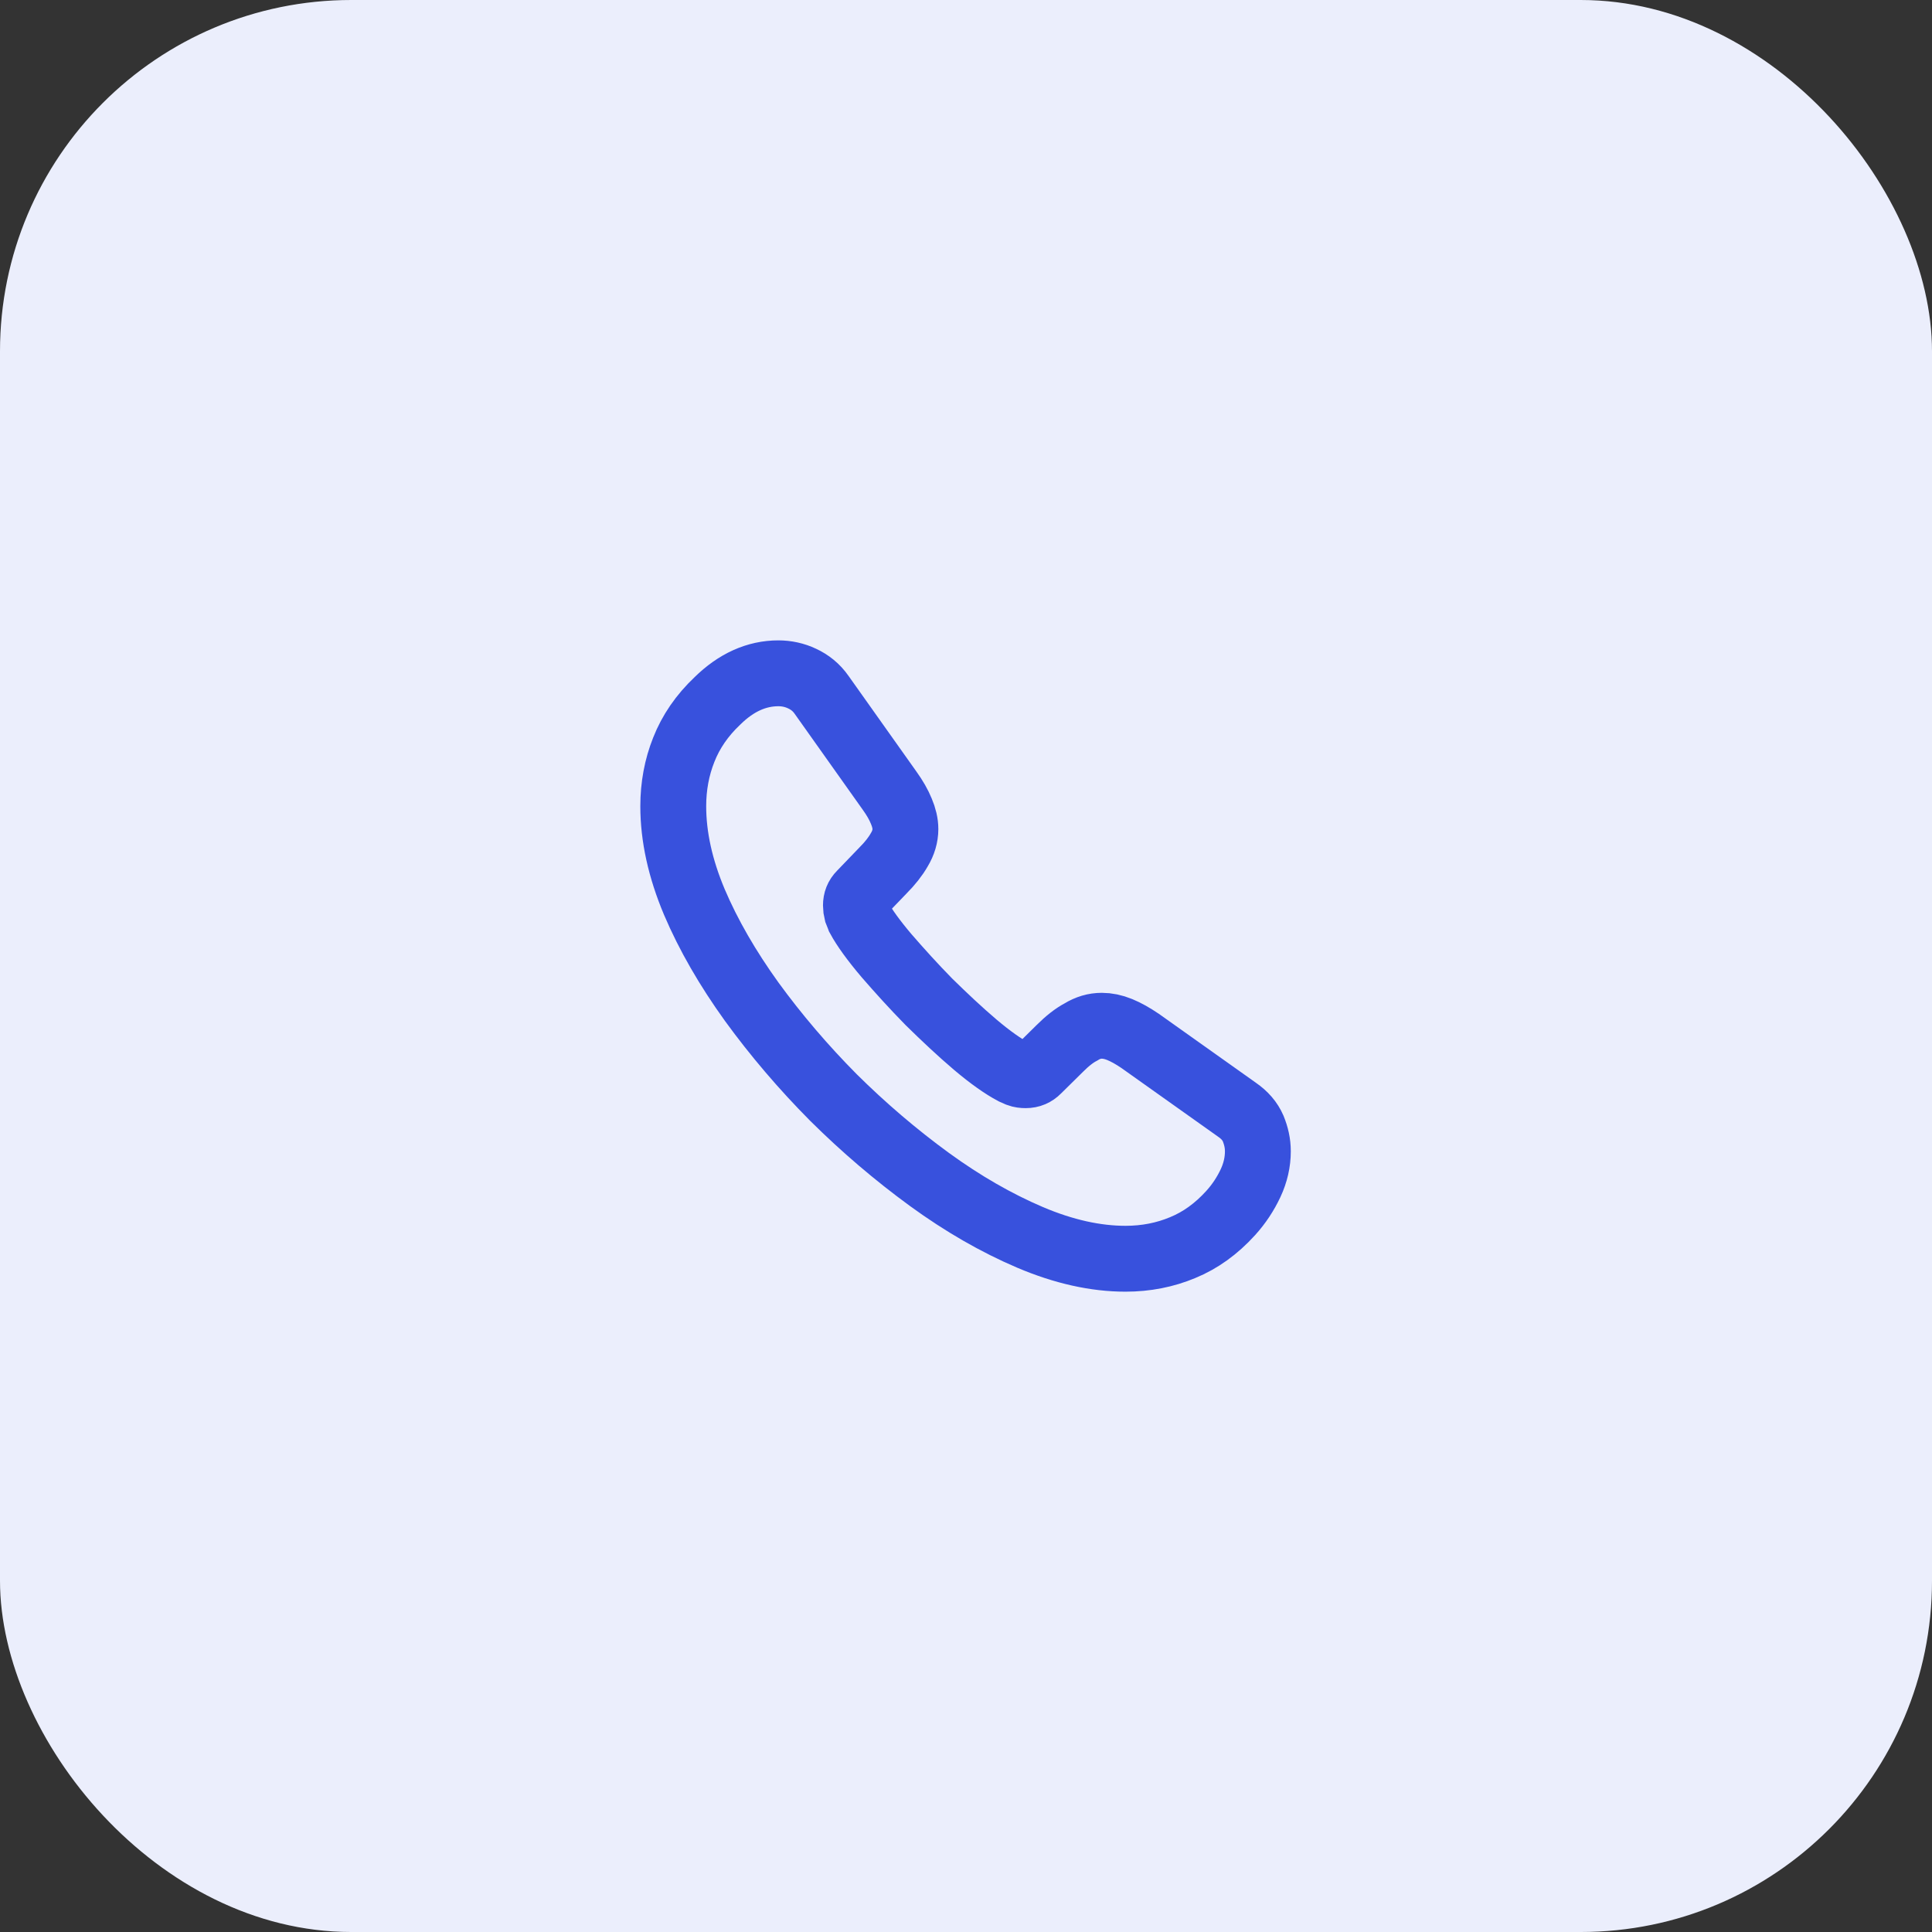 <svg width="44" height="44" viewBox="0 0 44 44" fill="none" xmlns="http://www.w3.org/2000/svg">
<rect x="0" y="0" width="44" height="44" fill="#333333" stroke="none"/>
<rect width="44" height="44" rx="8" fill="#EBEEFC"/>
<path d="M28.647 26.221C28.647 26.461 28.593 26.707 28.48 26.947C28.367 27.187 28.22 27.414 28.027 27.627C27.7 27.987 27.34 28.247 26.933 28.414C26.533 28.581 26.1 28.667 25.633 28.667C24.953 28.667 24.227 28.507 23.46 28.181C22.693 27.854 21.927 27.414 21.167 26.861C20.4 26.301 19.673 25.681 18.98 24.994C18.293 24.301 17.673 23.574 17.12 22.814C16.573 22.054 16.133 21.294 15.813 20.541C15.493 19.781 15.333 19.054 15.333 18.361C15.333 17.907 15.413 17.474 15.573 17.074C15.733 16.667 15.987 16.294 16.34 15.961C16.767 15.541 17.233 15.334 17.727 15.334C17.913 15.334 18.1 15.374 18.267 15.454C18.44 15.534 18.593 15.654 18.713 15.827L20.26 18.007C20.38 18.174 20.467 18.327 20.527 18.474C20.587 18.614 20.62 18.754 20.62 18.881C20.62 19.041 20.573 19.201 20.48 19.354C20.393 19.507 20.267 19.667 20.107 19.827L19.6 20.354C19.527 20.427 19.493 20.514 19.493 20.621C19.493 20.674 19.5 20.721 19.513 20.774C19.533 20.827 19.553 20.867 19.567 20.907C19.687 21.127 19.893 21.414 20.187 21.761C20.487 22.107 20.807 22.461 21.153 22.814C21.513 23.167 21.86 23.494 22.213 23.794C22.56 24.087 22.847 24.287 23.073 24.407C23.107 24.421 23.147 24.441 23.193 24.461C23.247 24.481 23.3 24.487 23.36 24.487C23.473 24.487 23.56 24.447 23.633 24.374L24.14 23.874C24.307 23.707 24.467 23.581 24.62 23.501C24.773 23.407 24.927 23.361 25.093 23.361C25.22 23.361 25.353 23.387 25.5 23.447C25.647 23.507 25.8 23.594 25.967 23.707L28.173 25.274C28.347 25.394 28.467 25.534 28.54 25.701C28.607 25.867 28.647 26.034 28.647 26.221Z" stroke="#3851DD" stroke-width="1.5" stroke-miterlimit="10"/>
</svg>
